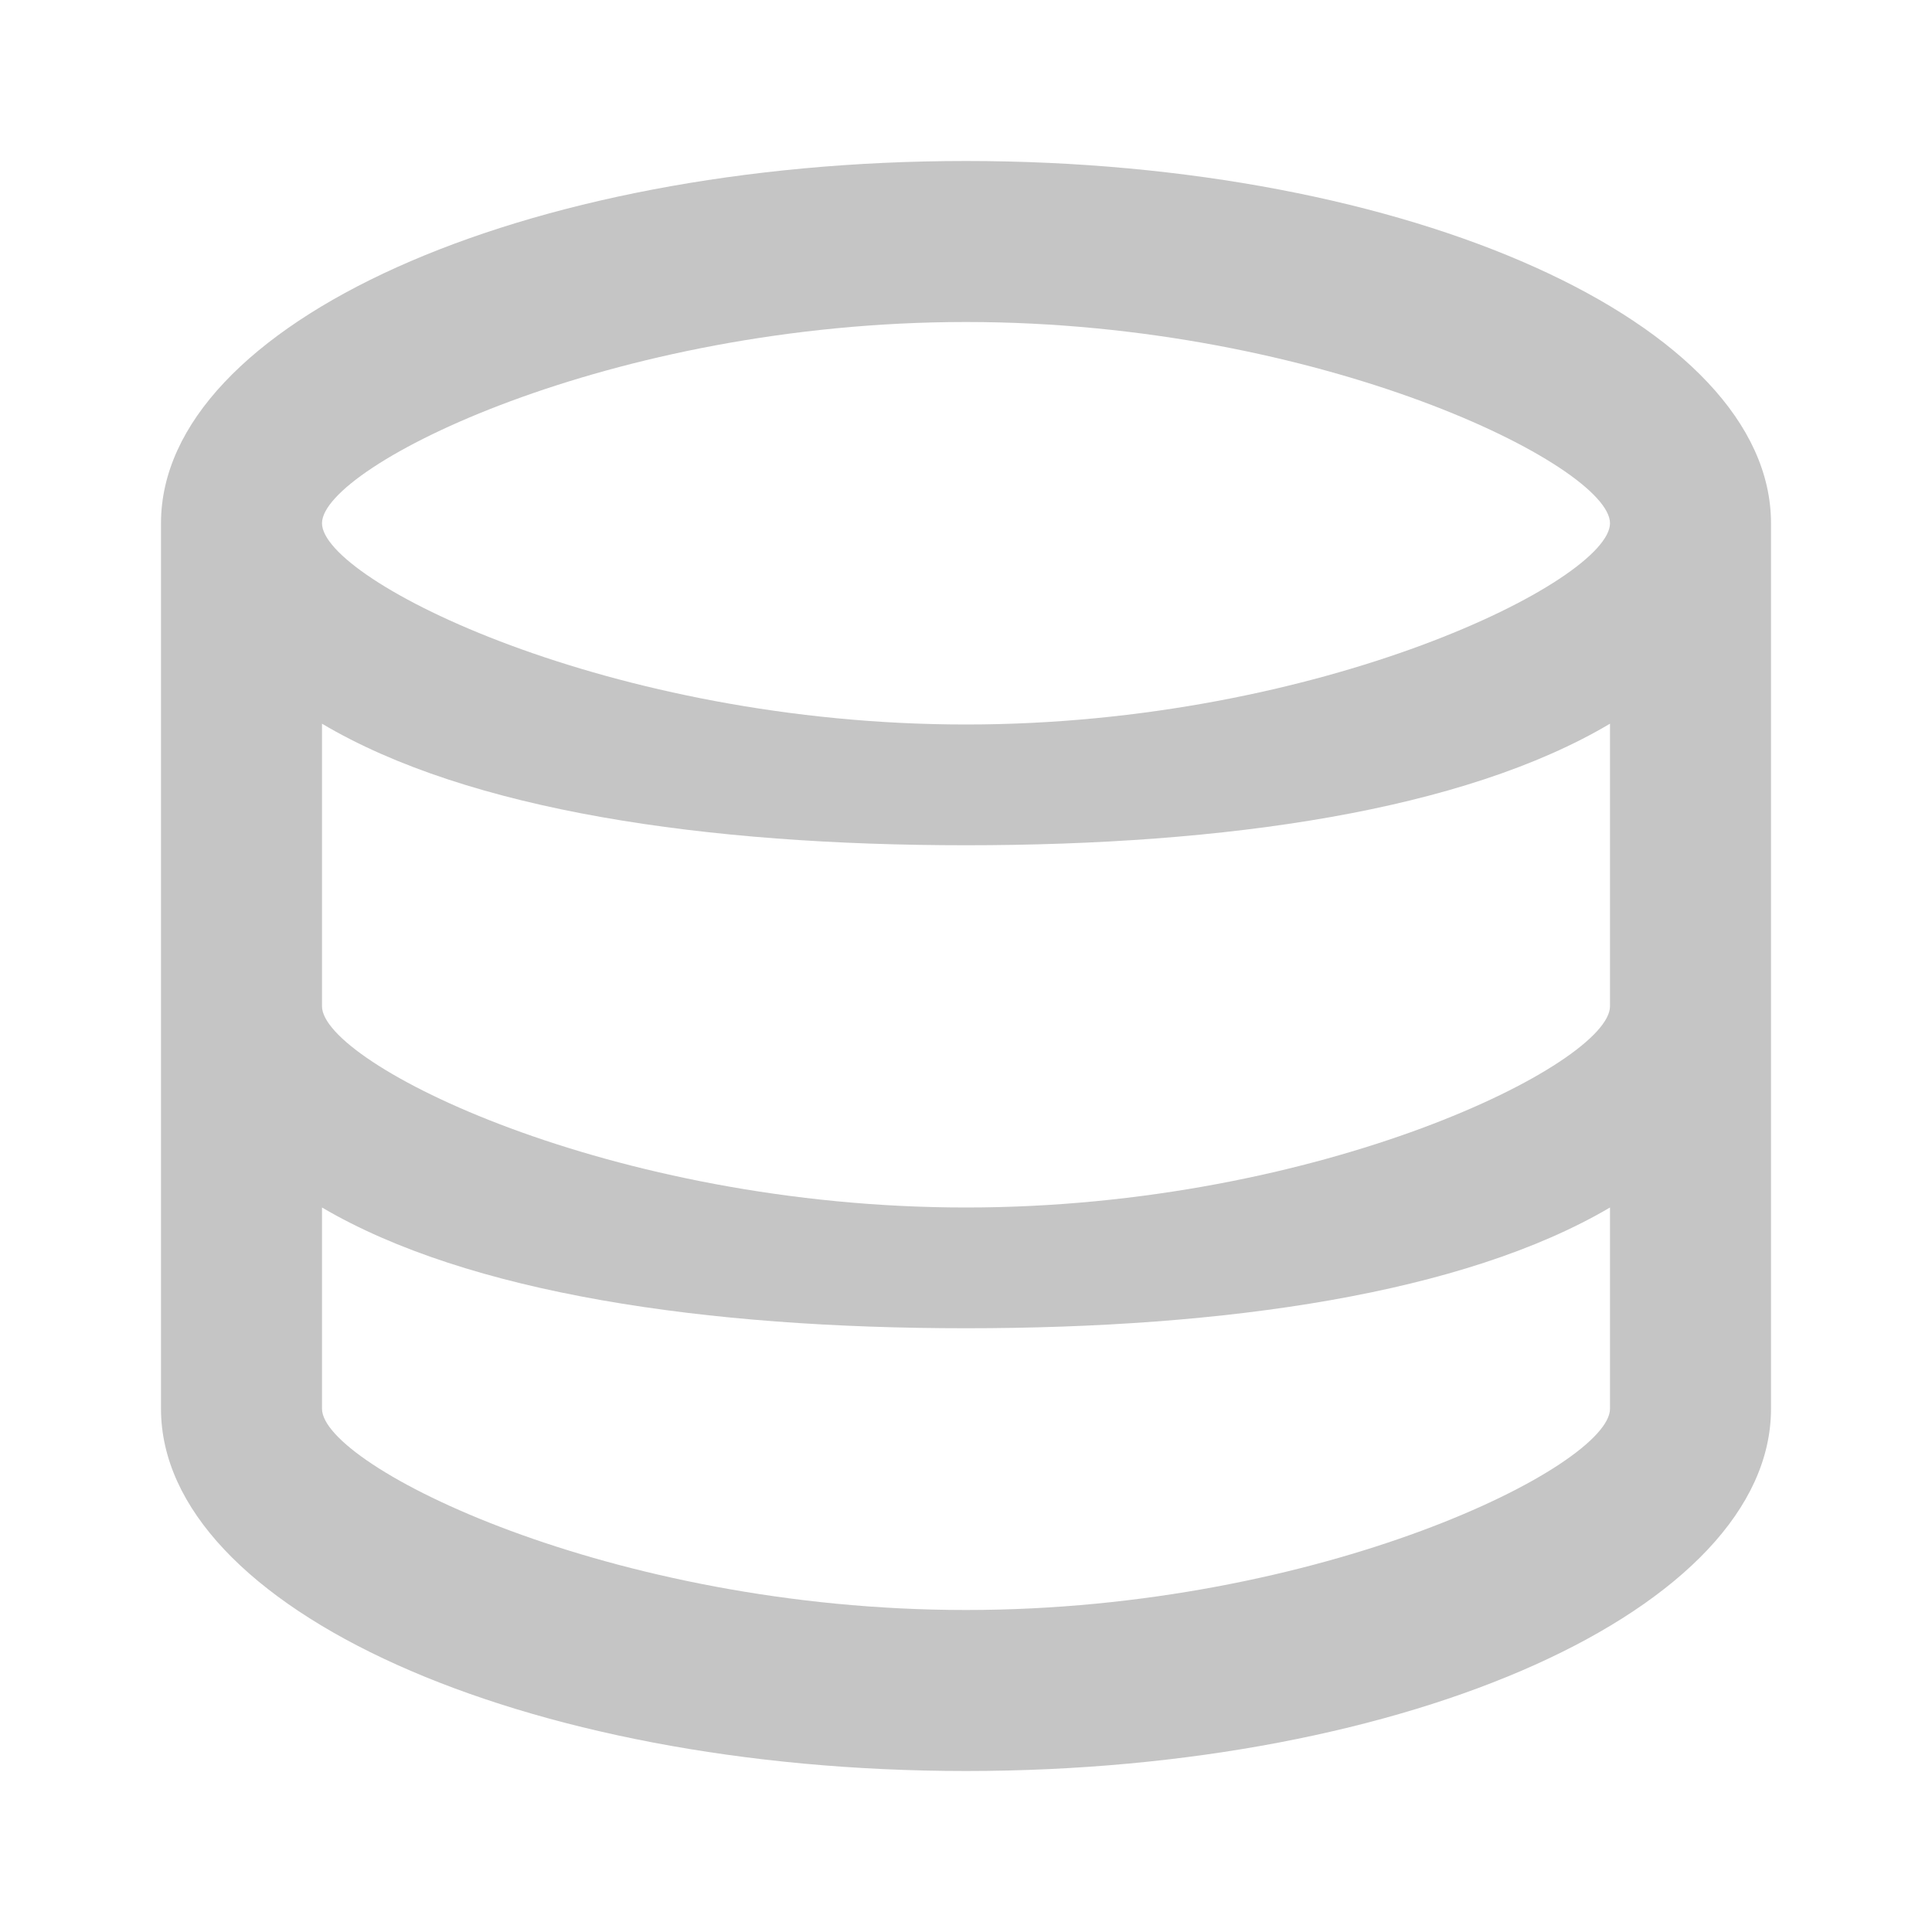 <?xml version="1.0" encoding="UTF-8" standalone="no"?>
<svg width="24" height="24" viewBox="0 0 24 24" fill="none" xmlns="http://www.w3.org/2000/svg">
  <path d="M12 2C6.48 2 2 4.02 2 6.5V17.5C2 19.98 6.48 22 12 22C17.52 22 22 19.98 22 17.5V6.5C22 4.02 17.52 2 12 2ZM12 4C16.42 4 20 5.79 20 6.5C20 7.21 16.42 9 12 9C7.58 9 4 7.21 4 6.5C4 5.79 7.58 4 12 4ZM4 8.99C5.82 10.07 8.77 10.5 12 10.5C15.23 10.5 18.18 10.07 20 8.99V12.5C20 13.21 16.42 15 12 15C7.58 15 4 13.21 4 12.5V8.99ZM4 15C5.82 16.07 8.77 16.5 12 16.5C15.23 16.5 18.18 16.07 20 15V17.5C20 18.21 16.42 20 12 20C7.58 20 4 18.21 4 17.5V15Z" fill="#C5C5C5"/>
</svg>
